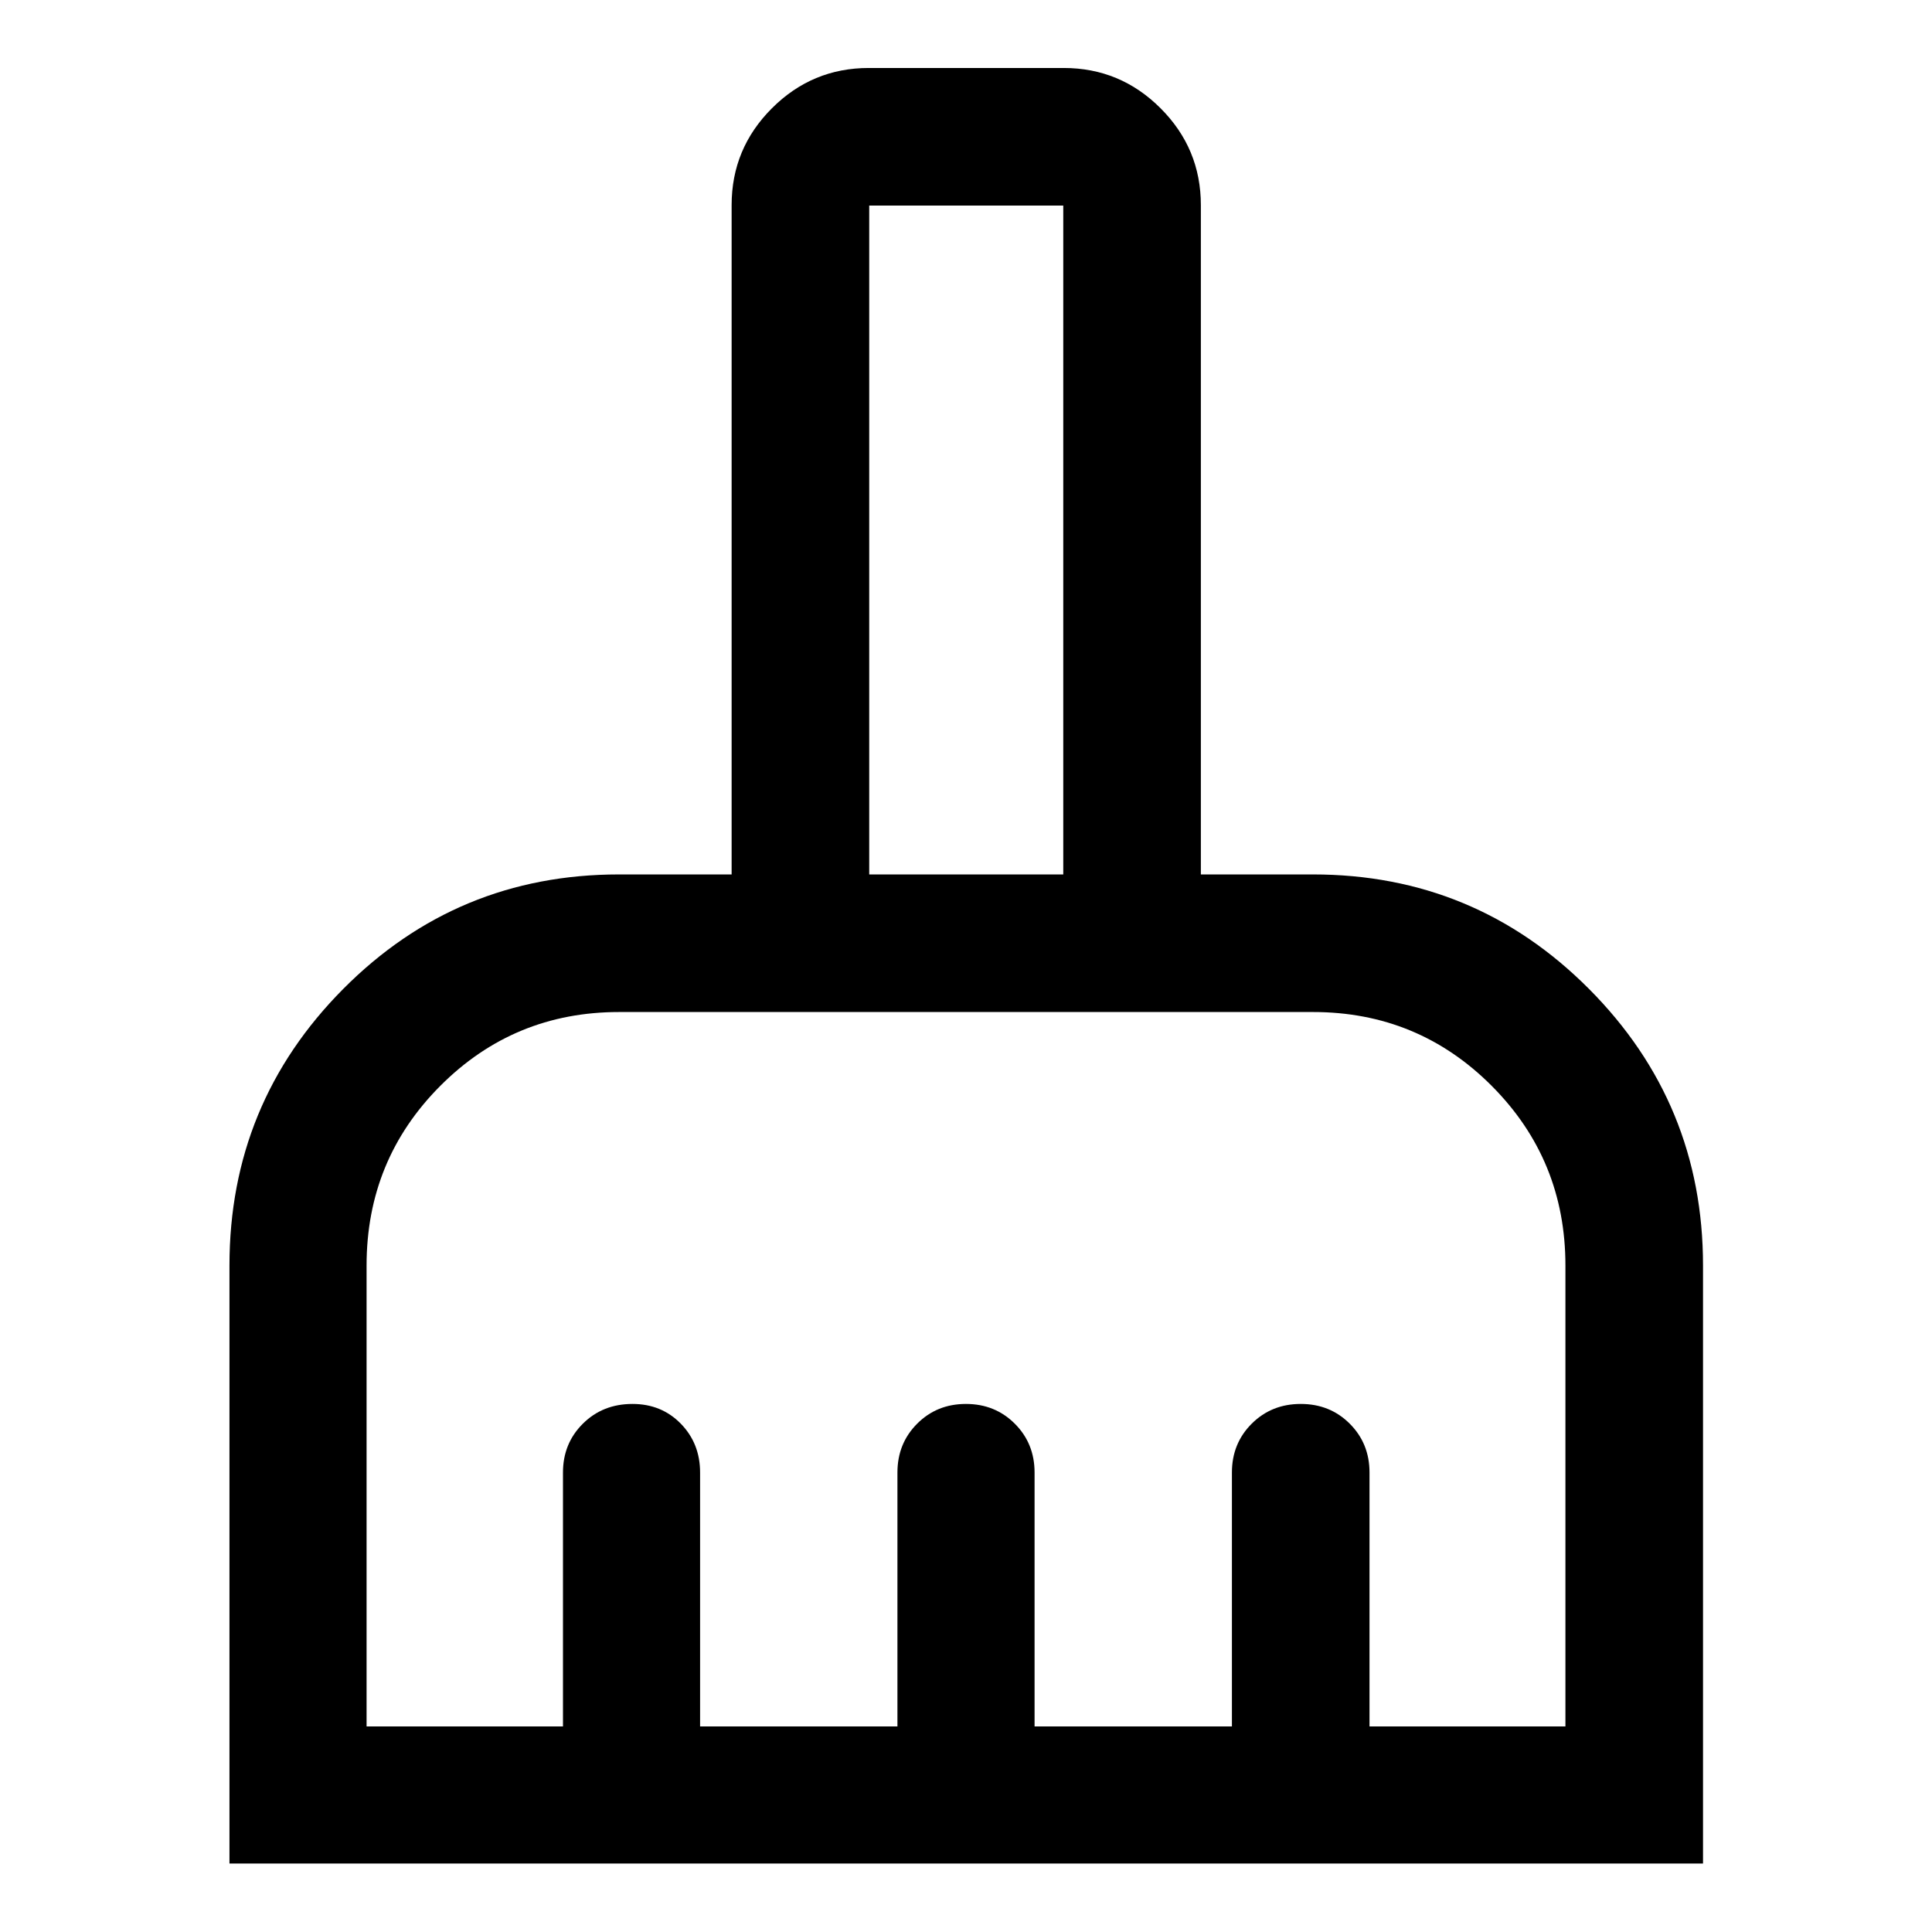 <svg xmlns="http://www.w3.org/2000/svg" height="48" viewBox="0 -960 960 960" width="48"><path d="M114.02-34.02v-297.17q0-80.52 56.53-137.42 56.53-56.89 137.06-56.89h55.93v-332.59q0-28.1 20.02-48.11 20.01-20.02 48.11-20.02h96.9q28.1 0 48.11 20.02 20.02 20.01 20.02 48.11v332.59h55.69q80.53 0 137.18 56.89 56.65 56.9 56.65 137.42v297.17h-732.2Zm68.13-68.13h97.59v-126.18q0-14.42 9.87-24.24 9.87-9.82 24.67-9.82 14.42 0 24.01 9.82 9.58 9.82 9.58 24.24v126.18h98.06v-126.18q0-14.42 9.79-24.24 9.78-9.82 24.25-9.82 14.46 0 24.28 9.82t9.82 24.24v126.18h98.06v-126.18q0-14.42 9.83-24.24 9.84-9.82 24.37-9.82 14.54 0 24.35 9.82 9.82 9.82 9.82 24.24v126.18h97.35V-331.2q0-52.47-36.59-89.2-36.6-36.73-88.87-36.73H307.61q-52.27 0-88.87 36.73-36.59 36.73-36.59 89.2v229.05ZM528.33-525.5v-332.35h-96.42v332.35h96.42Zm0 0h-96.42 96.42Z"/></svg>